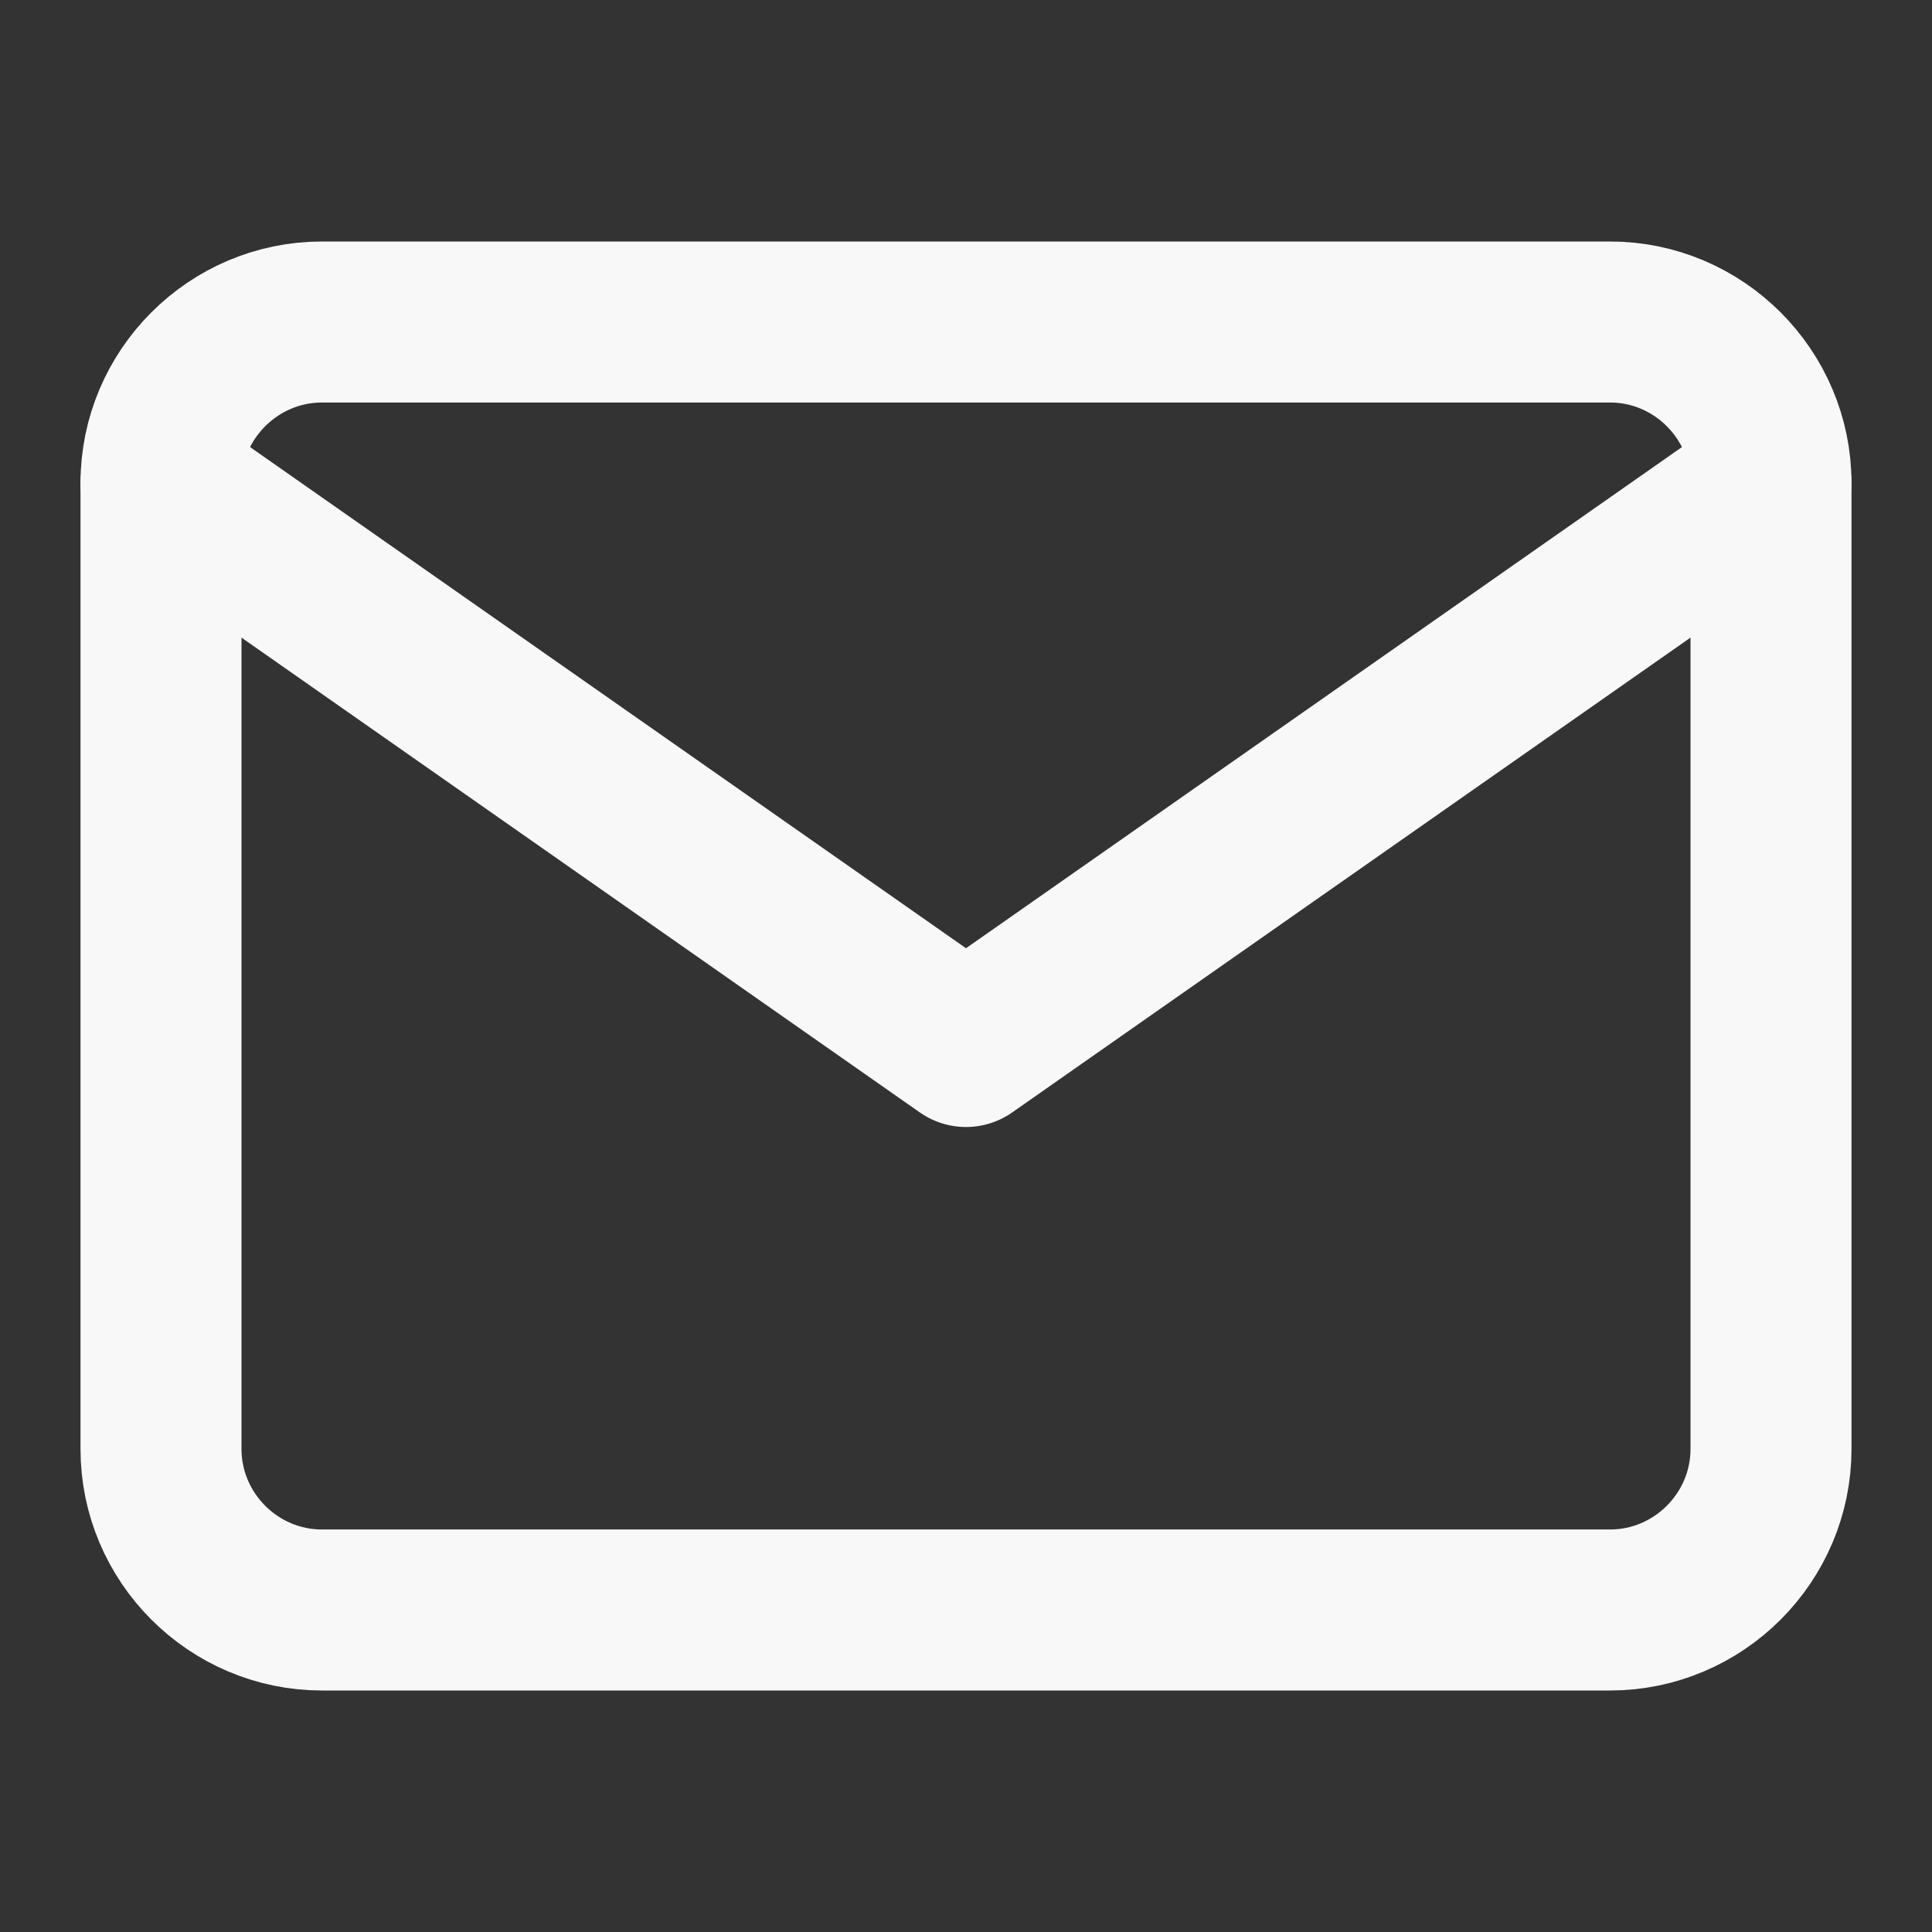 <svg xmlns="http://www.w3.org/2000/svg" width="24" height="24" viewBox="0 0 24 24" fill="none" stroke="#F8F8F8" stroke-width="2" stroke-linecap="round" stroke-linejoin="round" class="feather feather-mail"><rect x="0" y="0" width="24" height="24" fill="#333333" stroke="none"/><path d="M4 4h16c1.1 0 2 .9 2 2v12c0 1.1-.9 2-2 2H4c-1.1 0-2-.9-2-2V6c0-1.1.9-2 2-2z"></path><polyline points="22,6 12,13 2,6"></polyline></svg>
